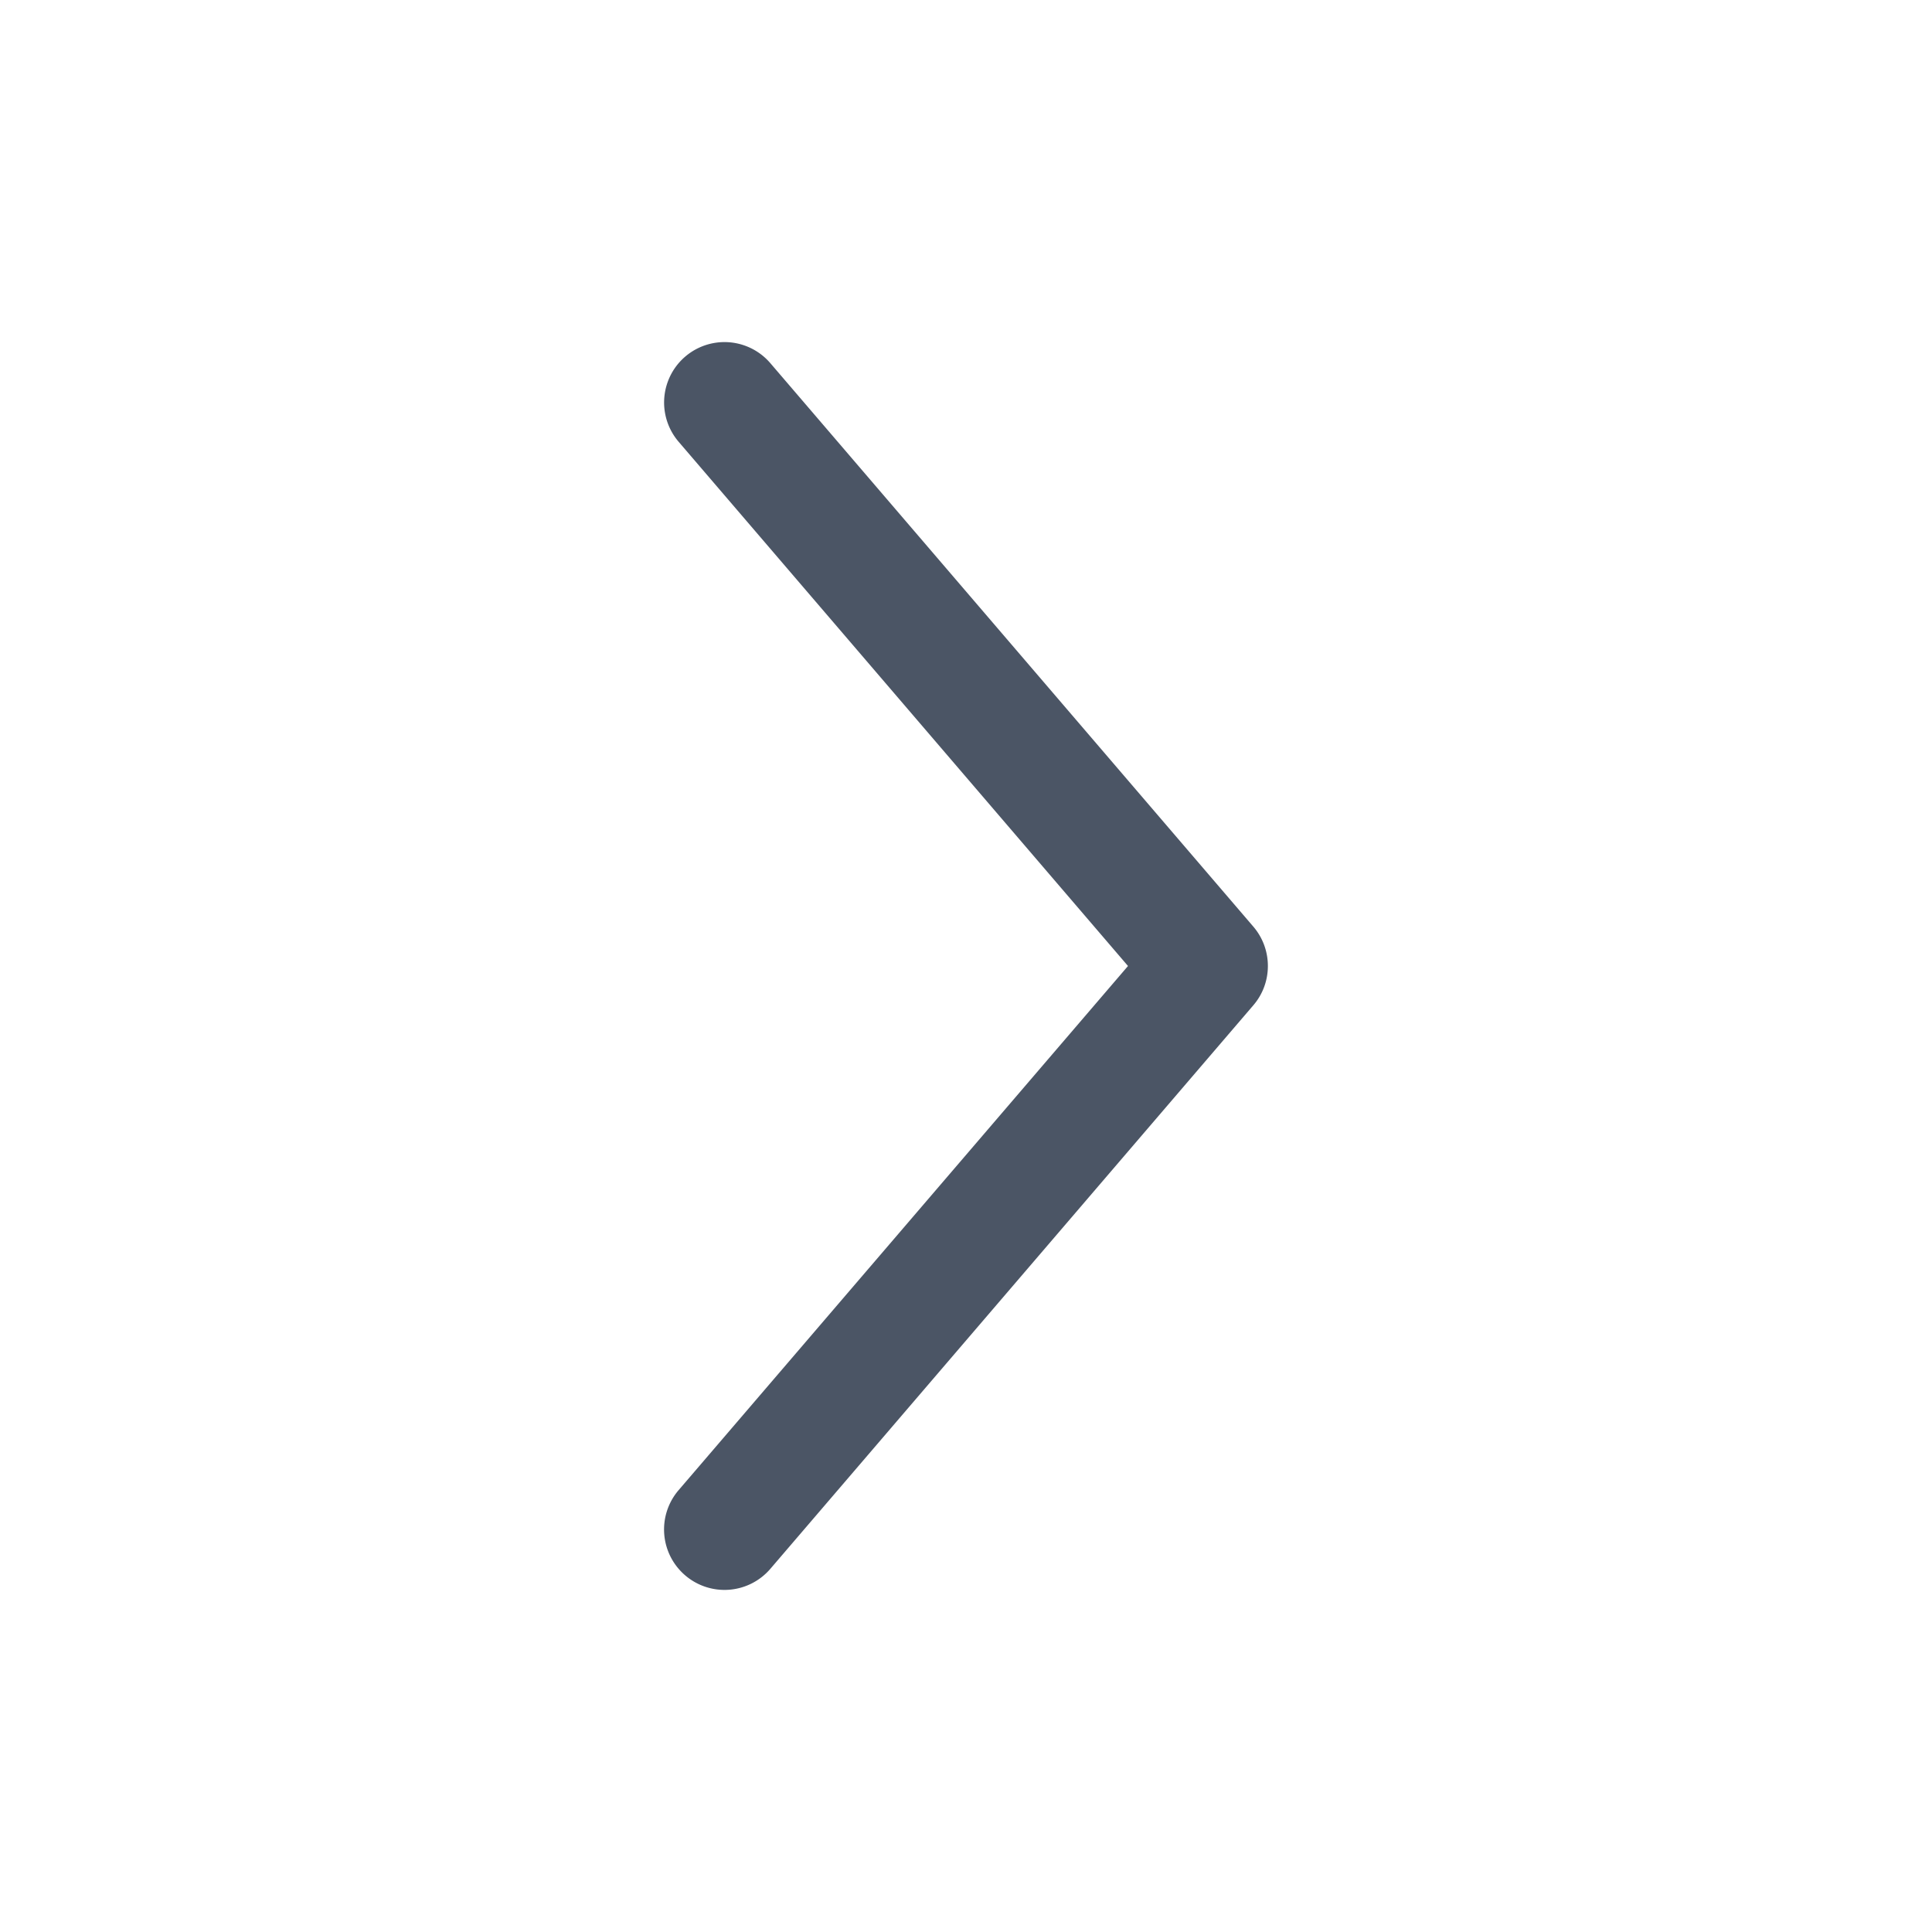 <svg width="20" height="20" viewBox="0 0 20 20" fill="none" xmlns="http://www.w3.org/2000/svg">
  <path fill-rule="evenodd" clip-rule="evenodd" d="M7.093 16.308a.625.625 0 0 1-.068-.882L11.677 10 7.025 4.573a.625.625 0 1 1 .95-.813l5 5.833c.2.234.2.58 0 .813l-5 5.834a.625.625 0 0 1-.882.068" fill="#4B5565"/>
</svg>
